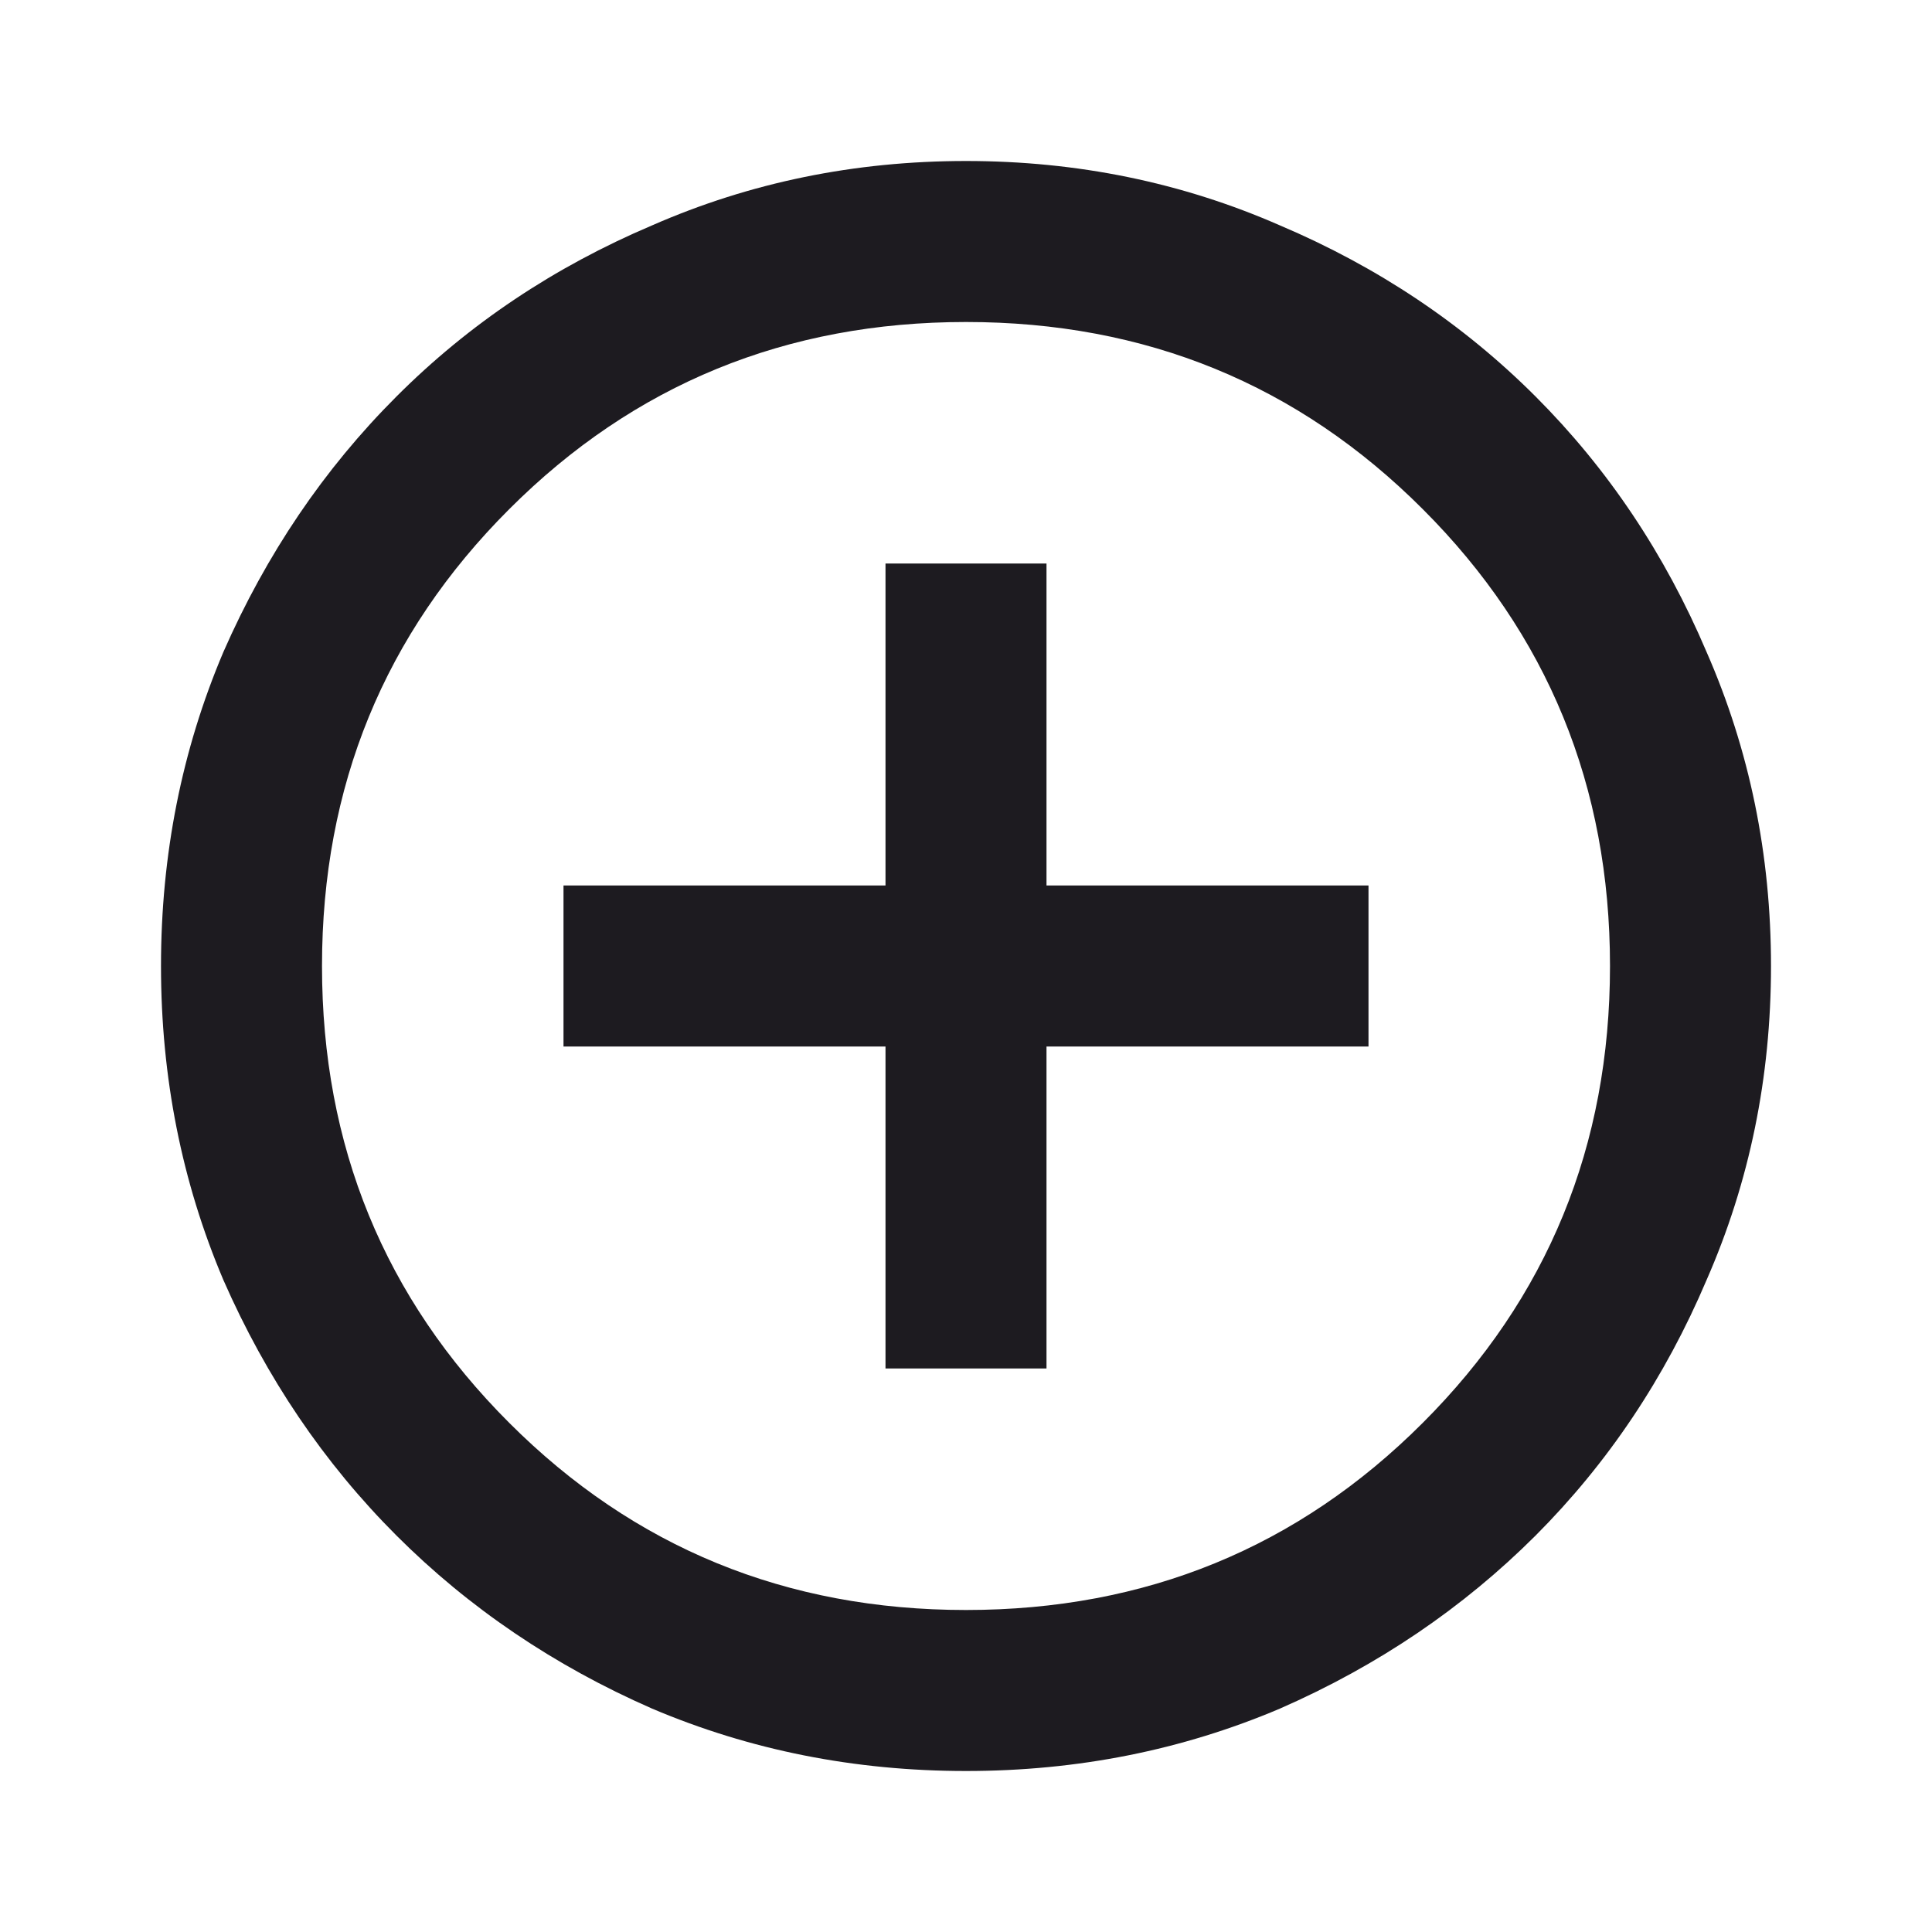 <svg width="36" height="36" viewBox="0 0 36 36" fill="none" xmlns="http://www.w3.org/2000/svg">
<path d="M16.5 25.5H19.5V19.5H25.5V16.5H19.5V10.5H16.5V16.5H10.5V19.5H16.5V25.5ZM18 33C15.925 33 13.975 32.612 12.15 31.837C10.325 31.038 8.738 29.962 7.388 28.613C6.037 27.262 4.963 25.675 4.162 23.85C3.388 22.025 3 20.075 3 18C3 15.925 3.388 13.975 4.162 12.15C4.963 10.325 6.037 8.738 7.388 7.388C8.738 6.037 10.325 4.975 12.15 4.2C13.975 3.4 15.925 3 18 3C20.075 3 22.025 3.4 23.85 4.2C25.675 4.975 27.262 6.037 28.613 7.388C29.962 8.738 31.025 10.325 31.8 12.15C32.6 13.975 33 15.925 33 18C33 20.075 32.6 22.025 31.8 23.85C31.025 25.675 29.962 27.262 28.613 28.613C27.262 29.962 25.675 31.038 23.85 31.837C22.025 32.612 20.075 33 18 33ZM18 30C21.35 30 24.188 28.837 26.512 26.512C28.837 24.188 30 21.35 30 18C30 14.65 28.837 11.812 26.512 9.488C24.188 7.162 21.35 6 18 6C14.65 6 11.812 7.162 9.488 9.488C7.162 11.812 6 14.65 6 18C6 21.35 7.162 24.188 9.488 26.512C11.812 28.837 14.65 30 18 30Z" fill="#1D1B20"/>
</svg>
